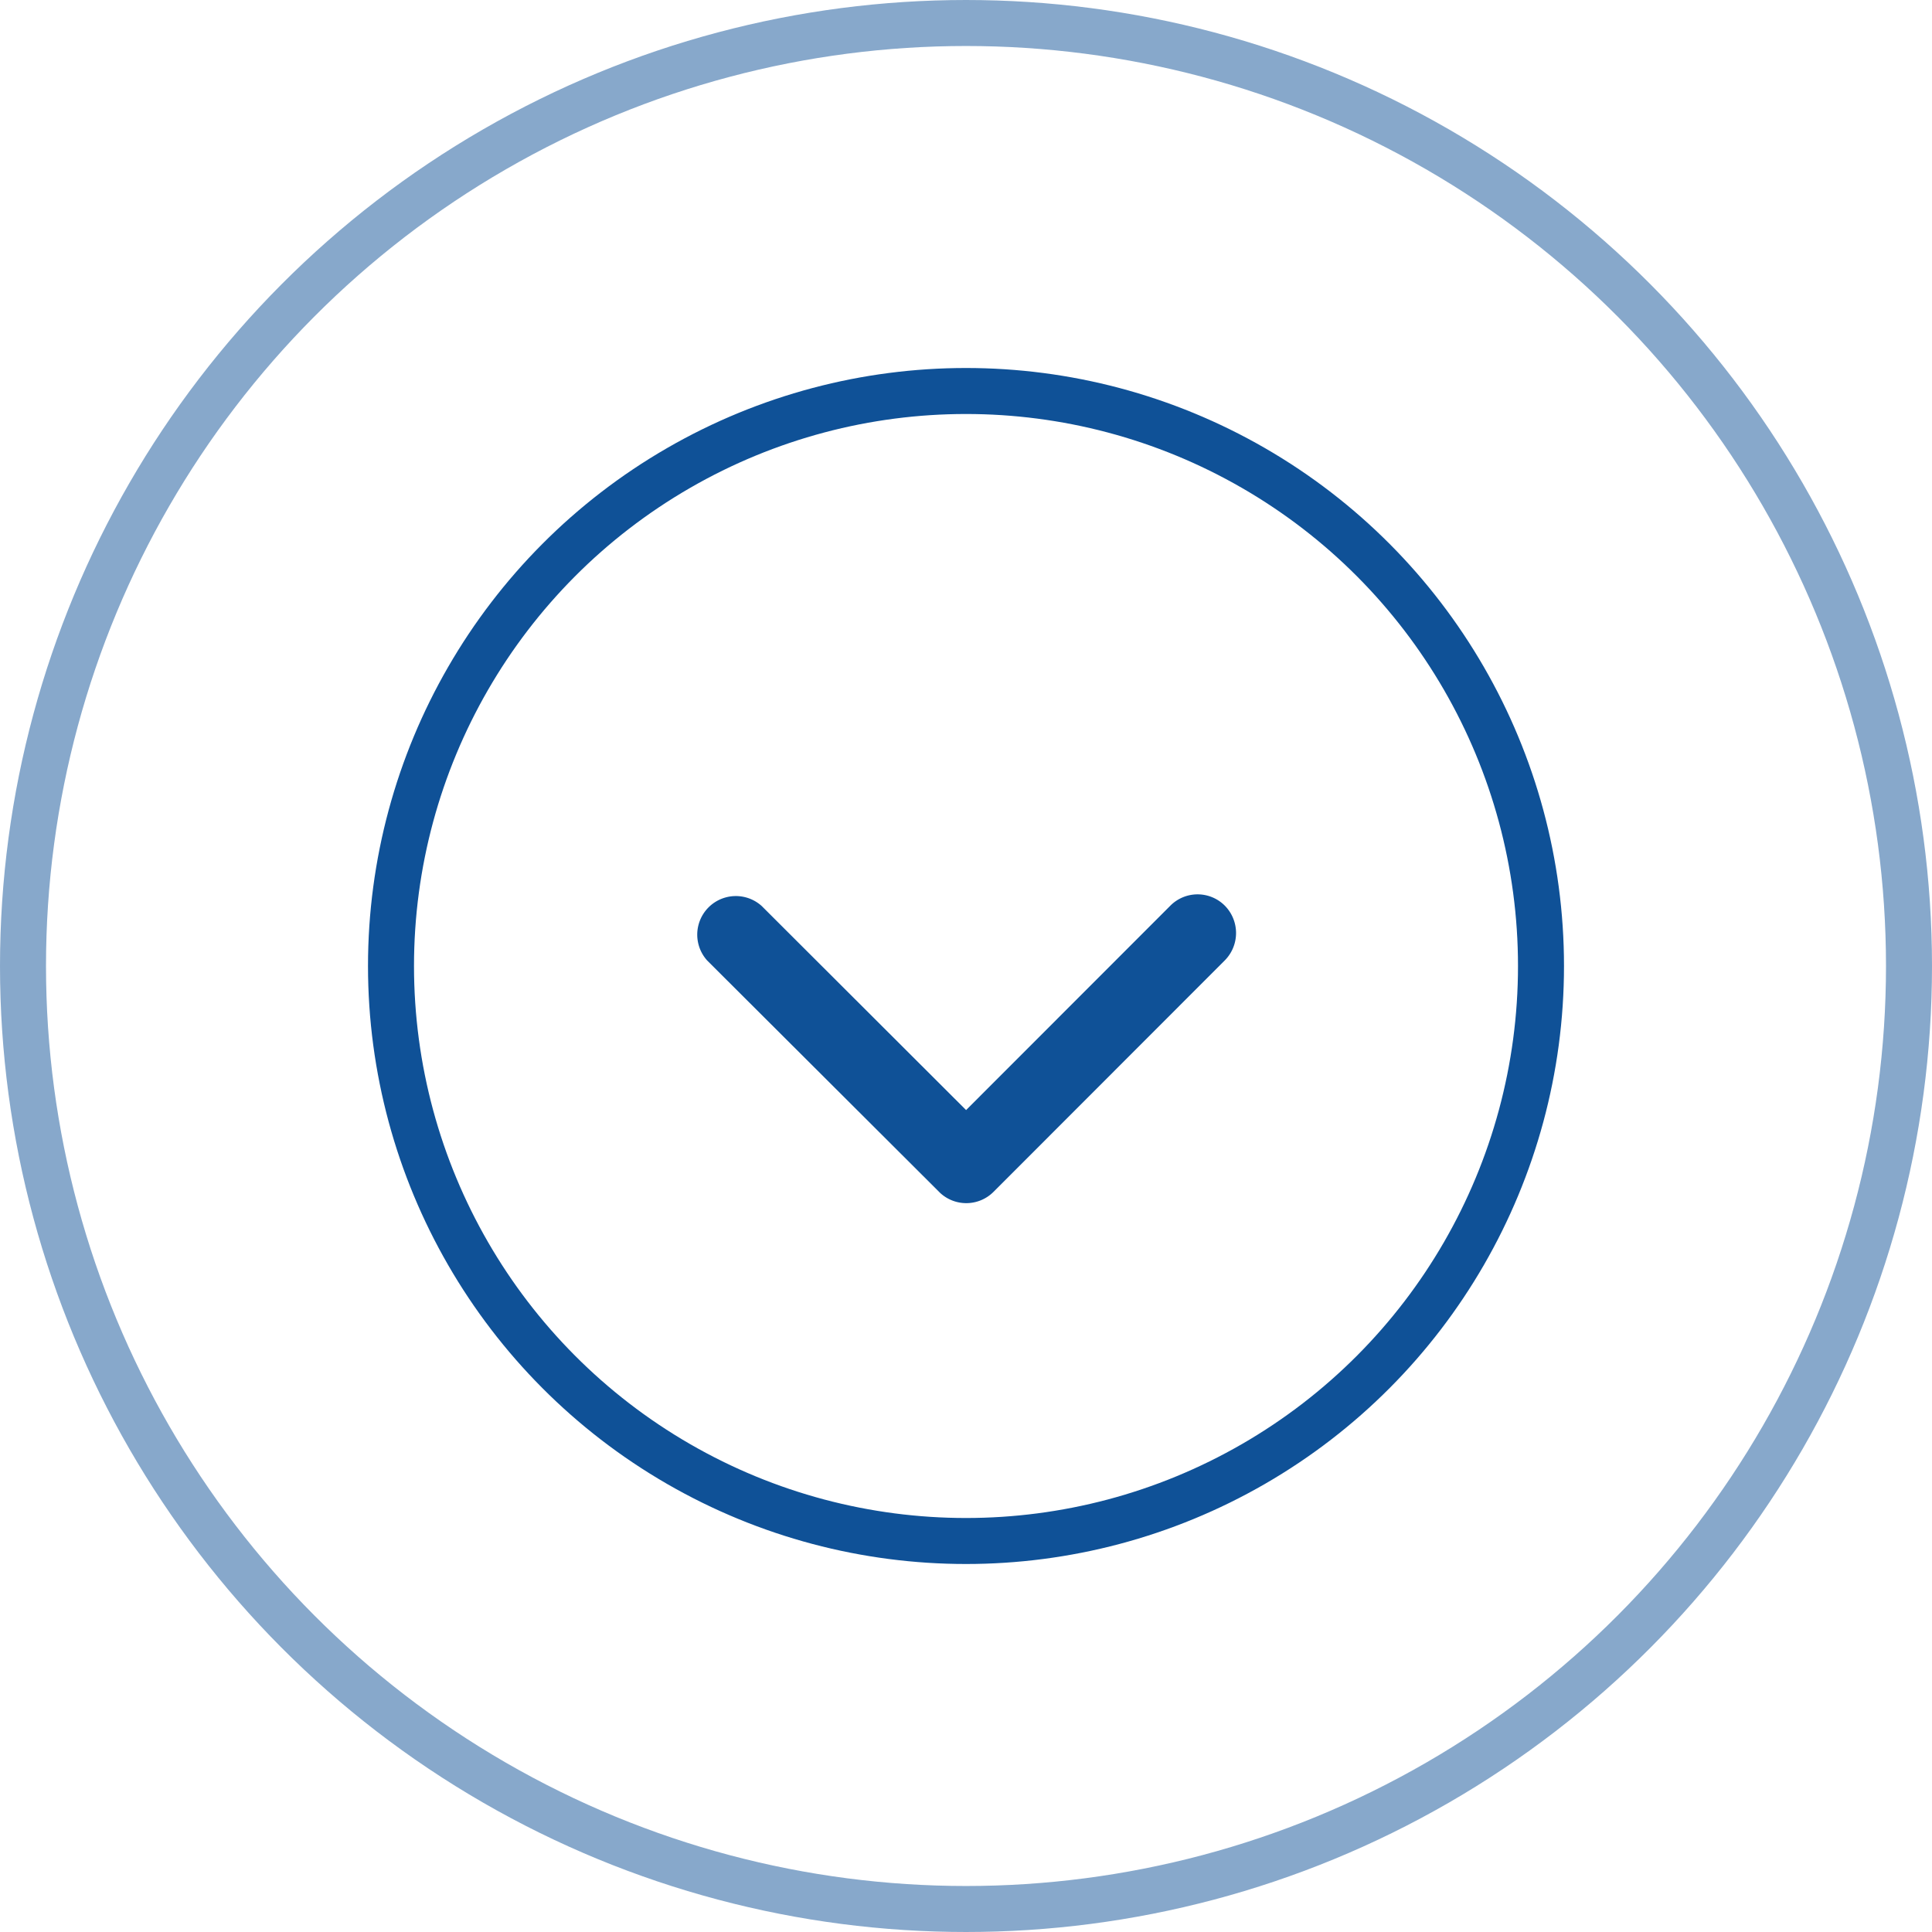 <svg xmlns="http://www.w3.org/2000/svg" width="42" height="42" viewBox="0 0 42 42">
  <g id="Grupo_963" data-name="Grupo 963" transform="translate(-1597 -938)">
    <g id="Elipse_22" data-name="Elipse 22" transform="translate(1597 938)" fill="none" stroke="#0f5197" stroke-width="1" opacity="0.5">
      <circle cx="21" cy="21" r="21" stroke="none"/>
      <circle cx="21" cy="21" r="20.5" fill="none"/>
    </g>
    <g id="Elipse_23" data-name="Elipse 23" transform="translate(1605 946)" fill="none" stroke="#0f5197" stroke-width="1">
      <circle cx="13" cy="13" r="13" stroke="none"/>
      <circle cx="13" cy="13" r="12.5" fill="none"/>
    </g>
    <path id="Icon_ionic-ios-arrow-down" data-name="Icon ionic-ios-arrow-down" d="M12.06,15.936,16.5,11.493a.835.835,0,0,1,1.185,0,.846.846,0,0,1,0,1.188l-5.03,5.034a.837.837,0,0,1-1.157.024L6.432,12.685A.839.839,0,0,1,7.617,11.5Z" transform="translate(1605.942 946.196)" fill="#0f5197"/>
  </g>
</svg>
